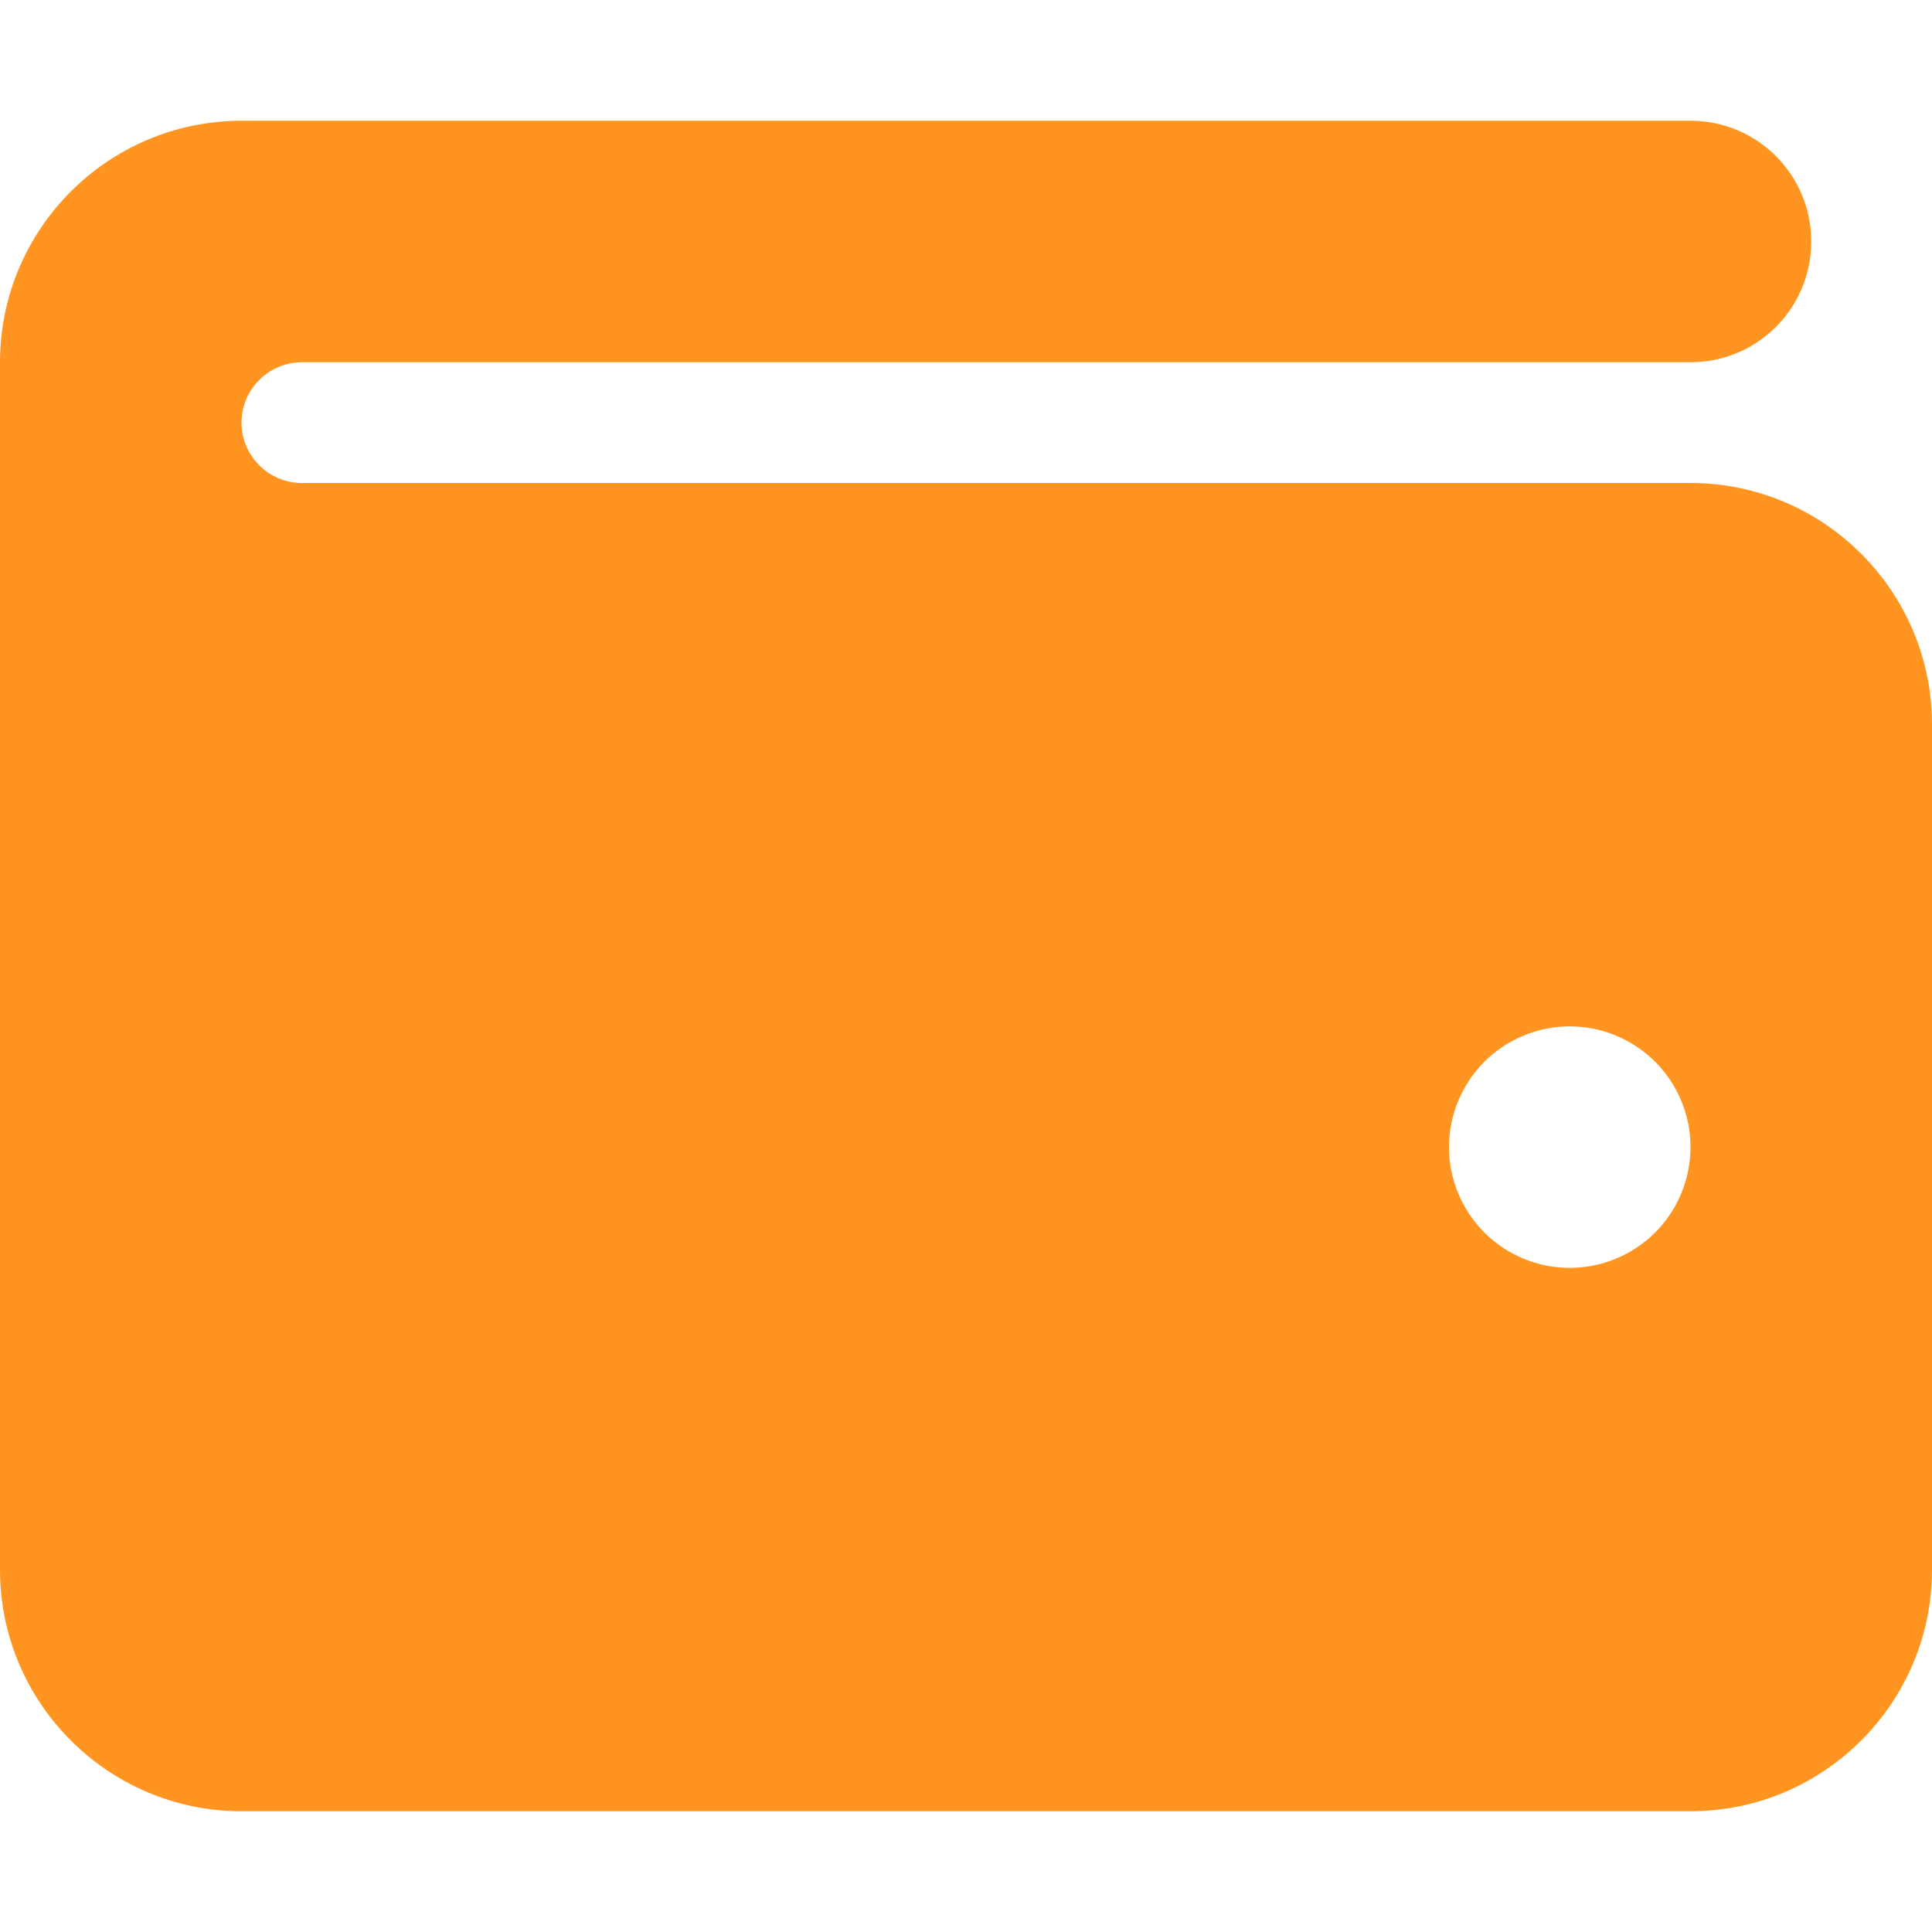 <svg width="20" height="20" viewBox="0 0 20 20" fill="none" xmlns="http://www.w3.org/2000/svg">
<path d="M2.5 1.25C1.121 1.25 0 2.371 0 3.75V16.25C0 17.629 1.121 18.75 2.5 18.75H17.5C18.879 18.75 20 17.629 20 16.25V7.5C20 6.121 18.879 5 17.5 5H3.125C2.781 5 2.5 4.719 2.5 4.375C2.5 4.031 2.781 3.75 3.125 3.75H17.5C18.191 3.75 18.75 3.191 18.75 2.5C18.75 1.809 18.191 1.25 17.5 1.25H2.5ZM16.25 10.625C16.581 10.625 16.899 10.757 17.134 10.991C17.368 11.226 17.5 11.543 17.5 11.875C17.5 12.207 17.368 12.524 17.134 12.759C16.899 12.993 16.581 13.125 16.25 13.125C15.918 13.125 15.601 12.993 15.366 12.759C15.132 12.524 15 12.207 15 11.875C15 11.543 15.132 11.226 15.366 10.991C15.601 10.757 15.918 10.625 16.25 10.625Z" fill="#FF9421"/>
</svg>
